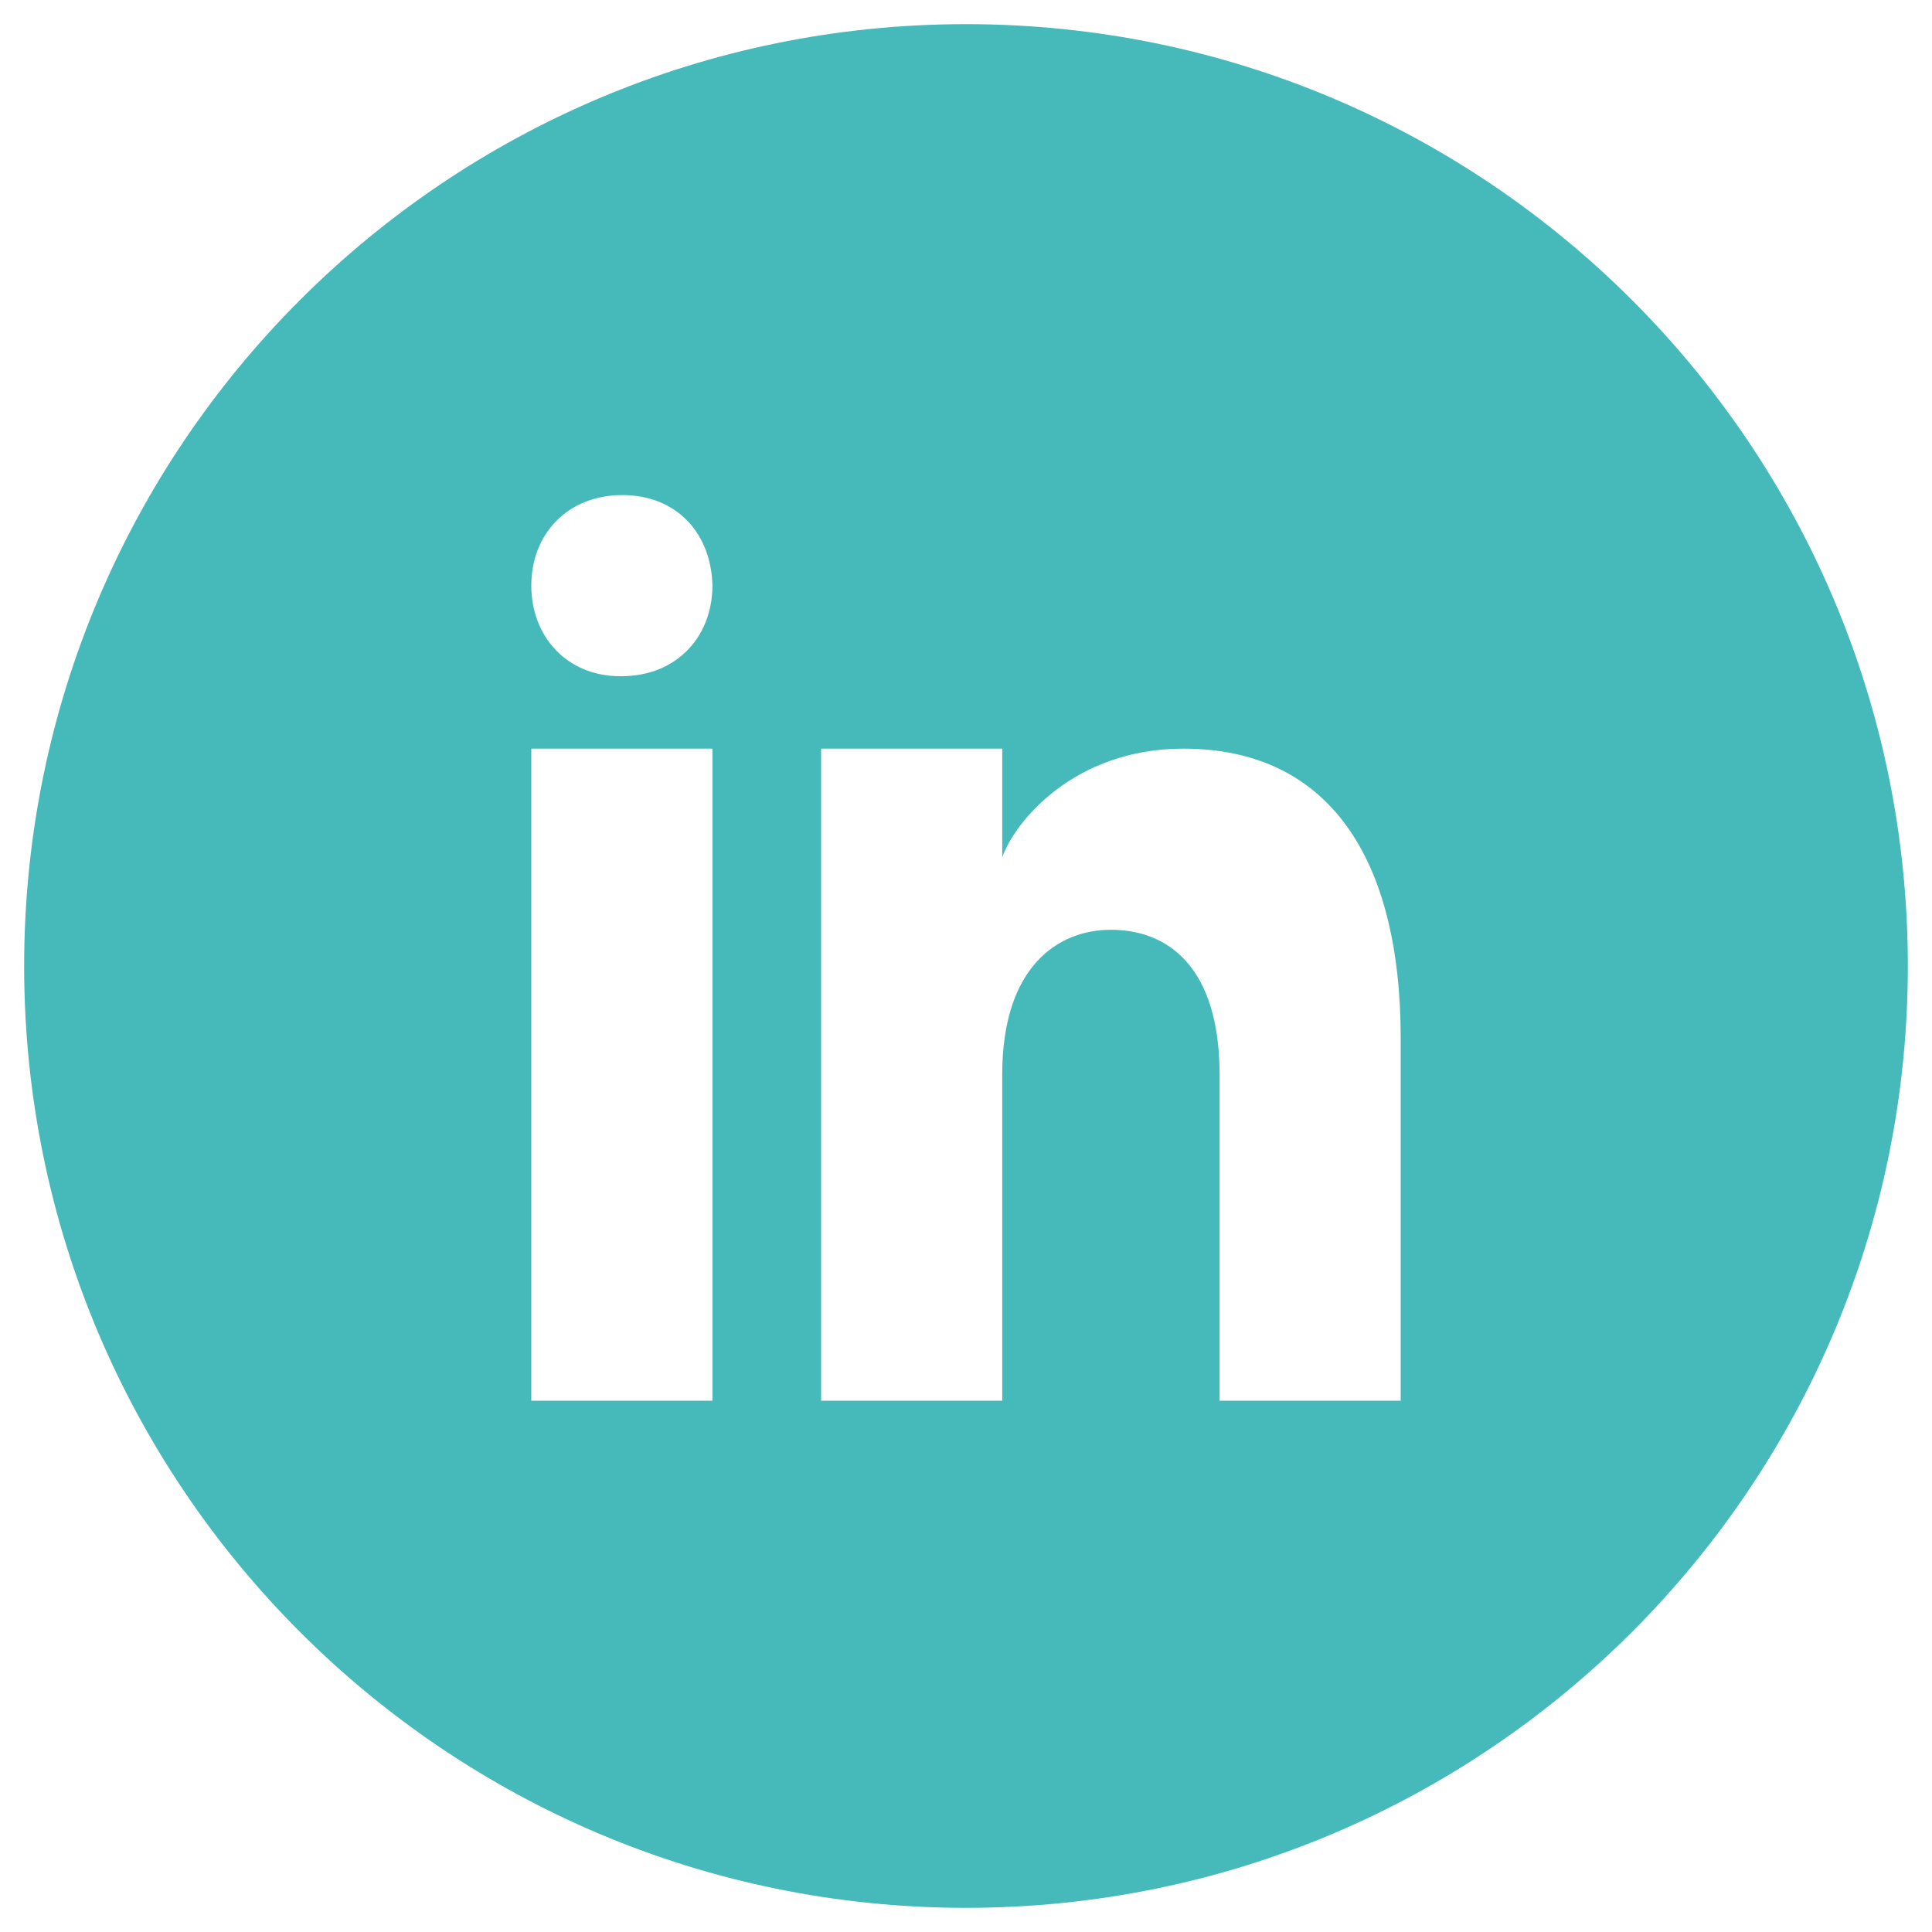 <svg viewBox="0 0 48 48" fill="none" xmlns="http://www.w3.org/2000/svg">
    <path d="M24 0.6C11.076 0.6 0.6 11.077 0.6 24C0.6 36.923 11.076 47.4 24 47.4C36.923 47.4 47.4 36.923 47.4 24C47.4 11.077 36.923 0.6 24 0.6ZM17.7 34.8H13.2V18.6H17.7V34.8ZM15.436 16.8H15.411C14.068 16.8 13.2 15.799 13.2 14.549C13.2 13.272 14.095 12.3 15.462 12.3C16.831 12.3 17.674 13.272 17.7 14.549C17.7 15.798 16.831 16.8 15.436 16.8ZM34.8 34.8H30.3V26.7C30.3 24 28.998 23.1 27.6 23.1C26.299 23.1 24.9 24 24.9 26.7V34.8H20.4V18.6H24.9V21.3C25.208 20.417 26.685 18.6 29.4 18.6C33 18.6 34.8 21.3 34.8 25.8V34.8Z" fill="#46BABA"/>
</svg>
